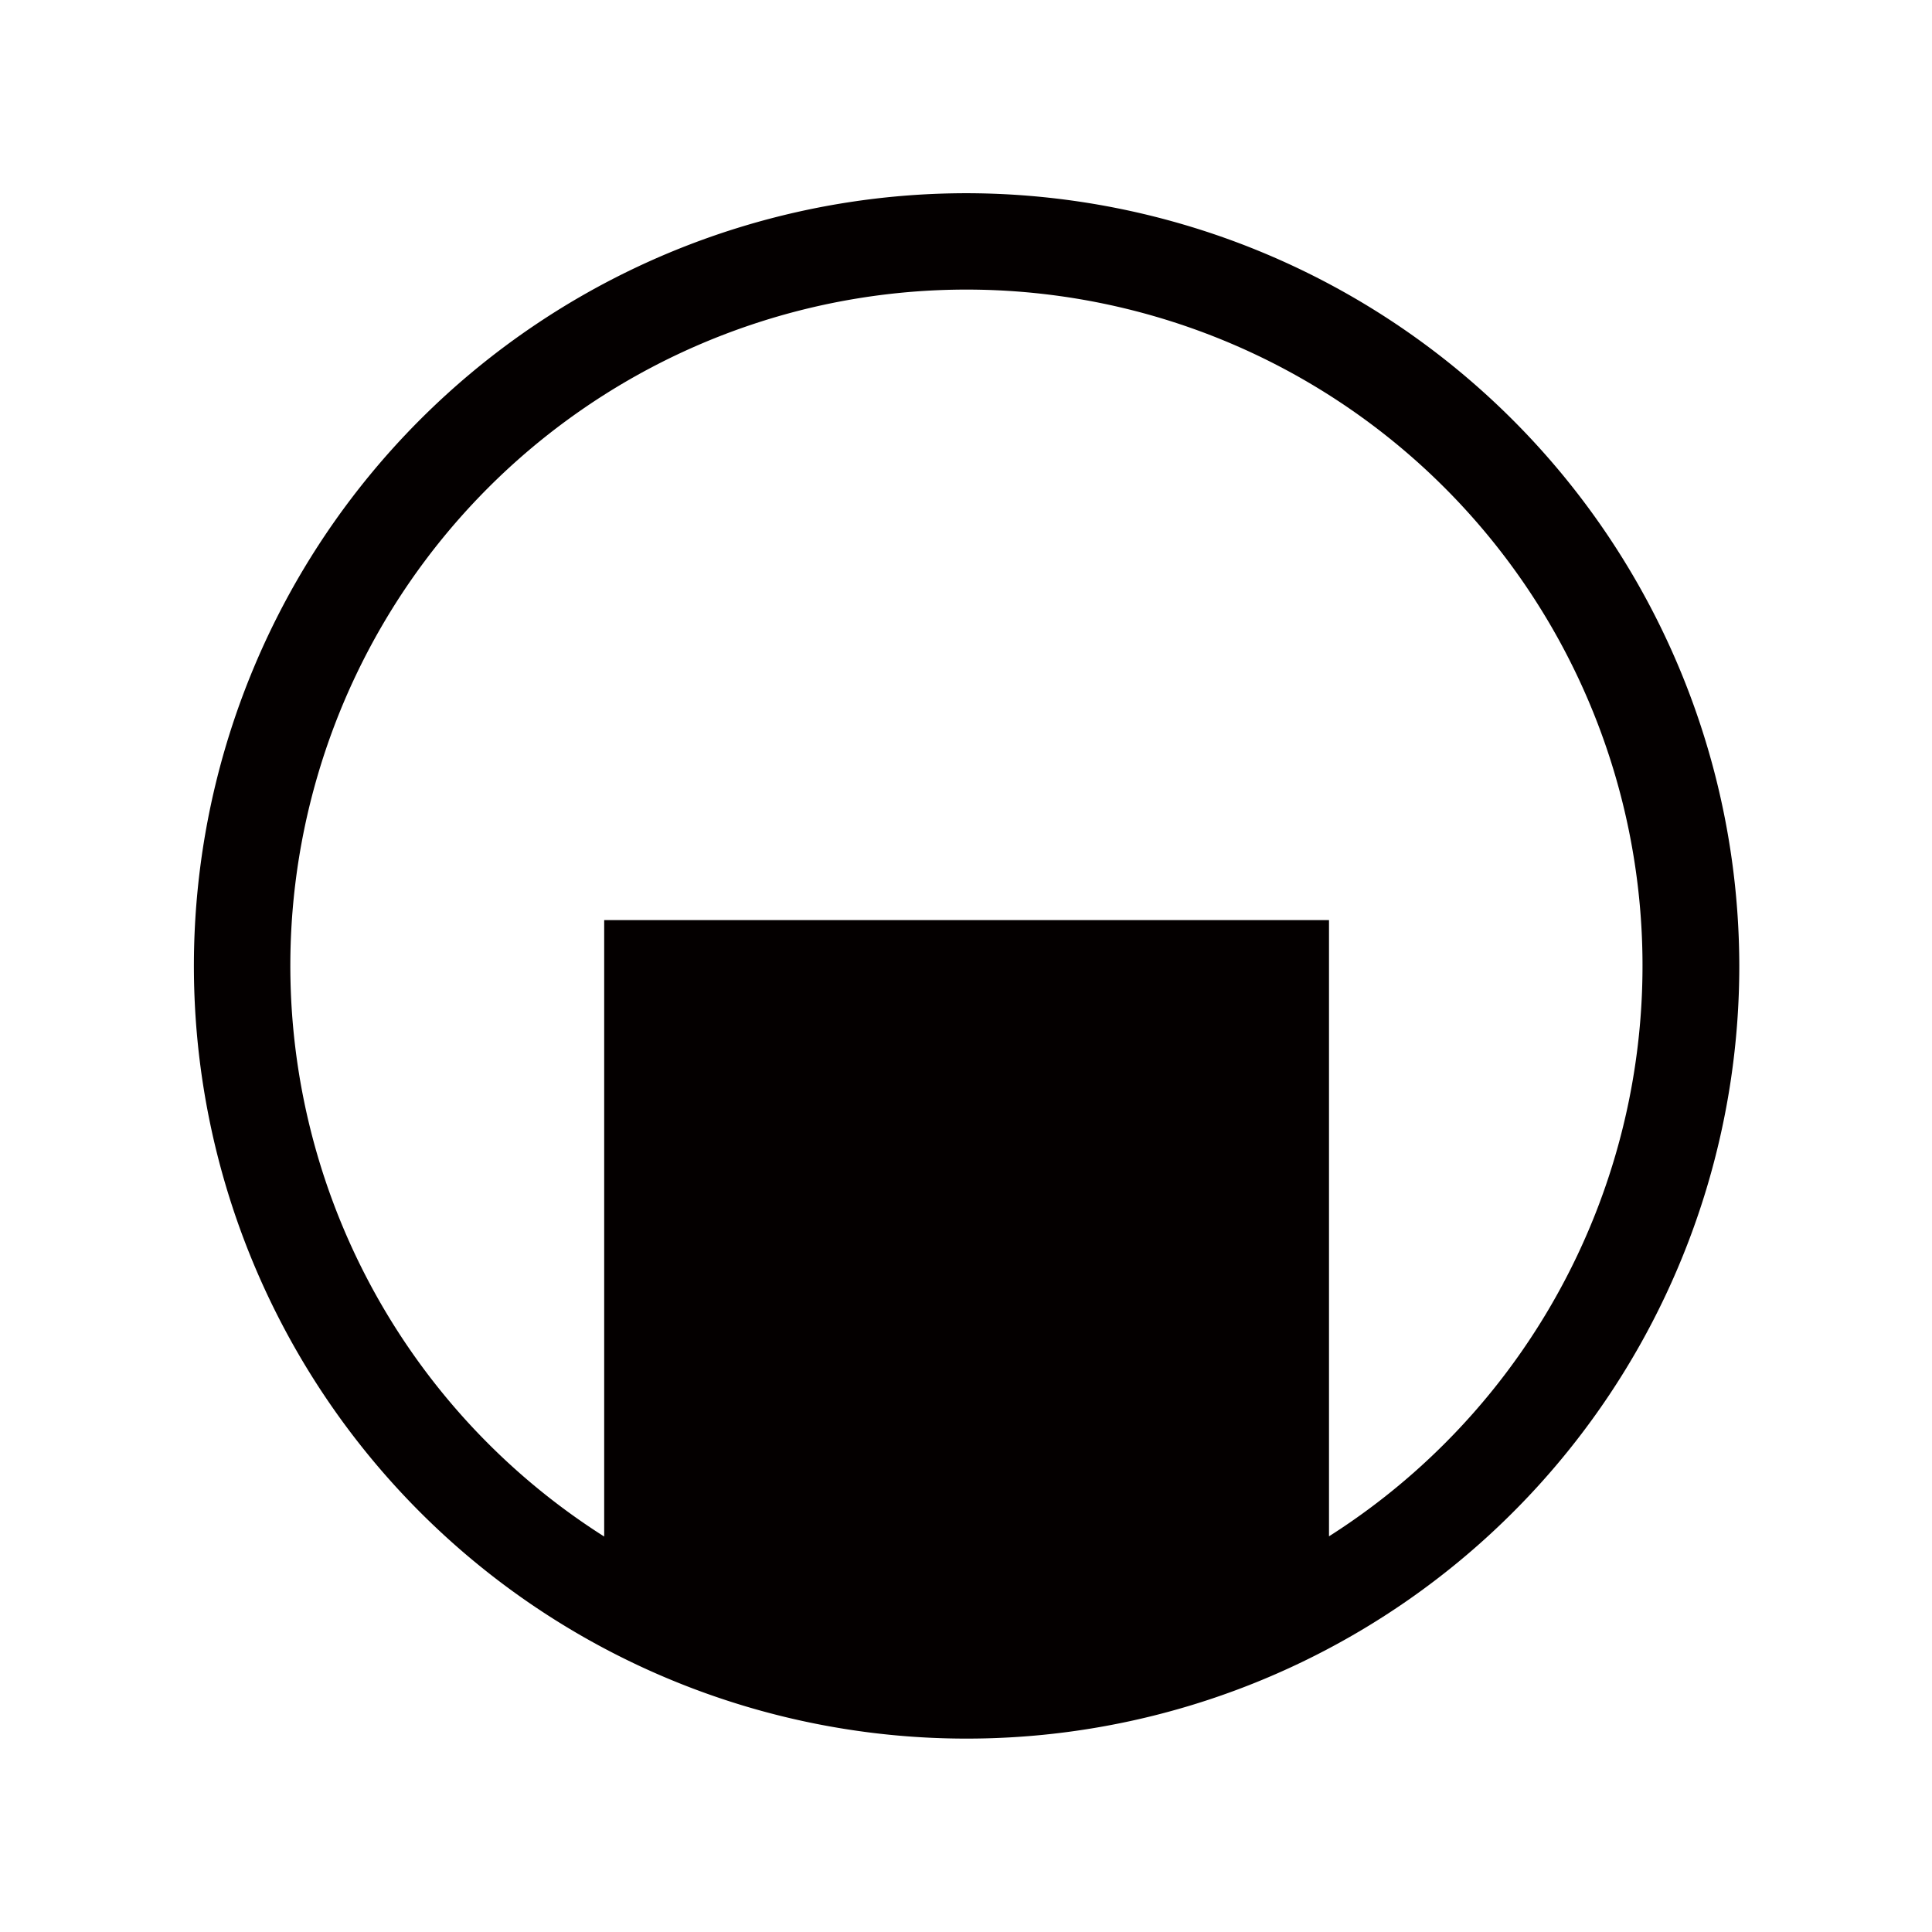 <svg xmlns="http://www.w3.org/2000/svg" viewBox="0 0 113.39 113.39"><defs><style>.cls-1{fill:none;}.cls-2{fill:#040000;}</style></defs><title>アセット 373</title><g id="レイヤー_2" data-name="レイヤー 2"><g id="waku"><rect class="cls-1" width="113.39" height="113.39"/></g><g id="編集モード"><path class="cls-2" d="M56.73,11.34a45.35,45.35,0,1,0,45.35,45.35A45.41,45.41,0,0,0,56.73,11.34ZM78,90.18V54H35.46V90.18a39.68,39.68,0,1,1,42.52,0Z"/></g></g></svg>